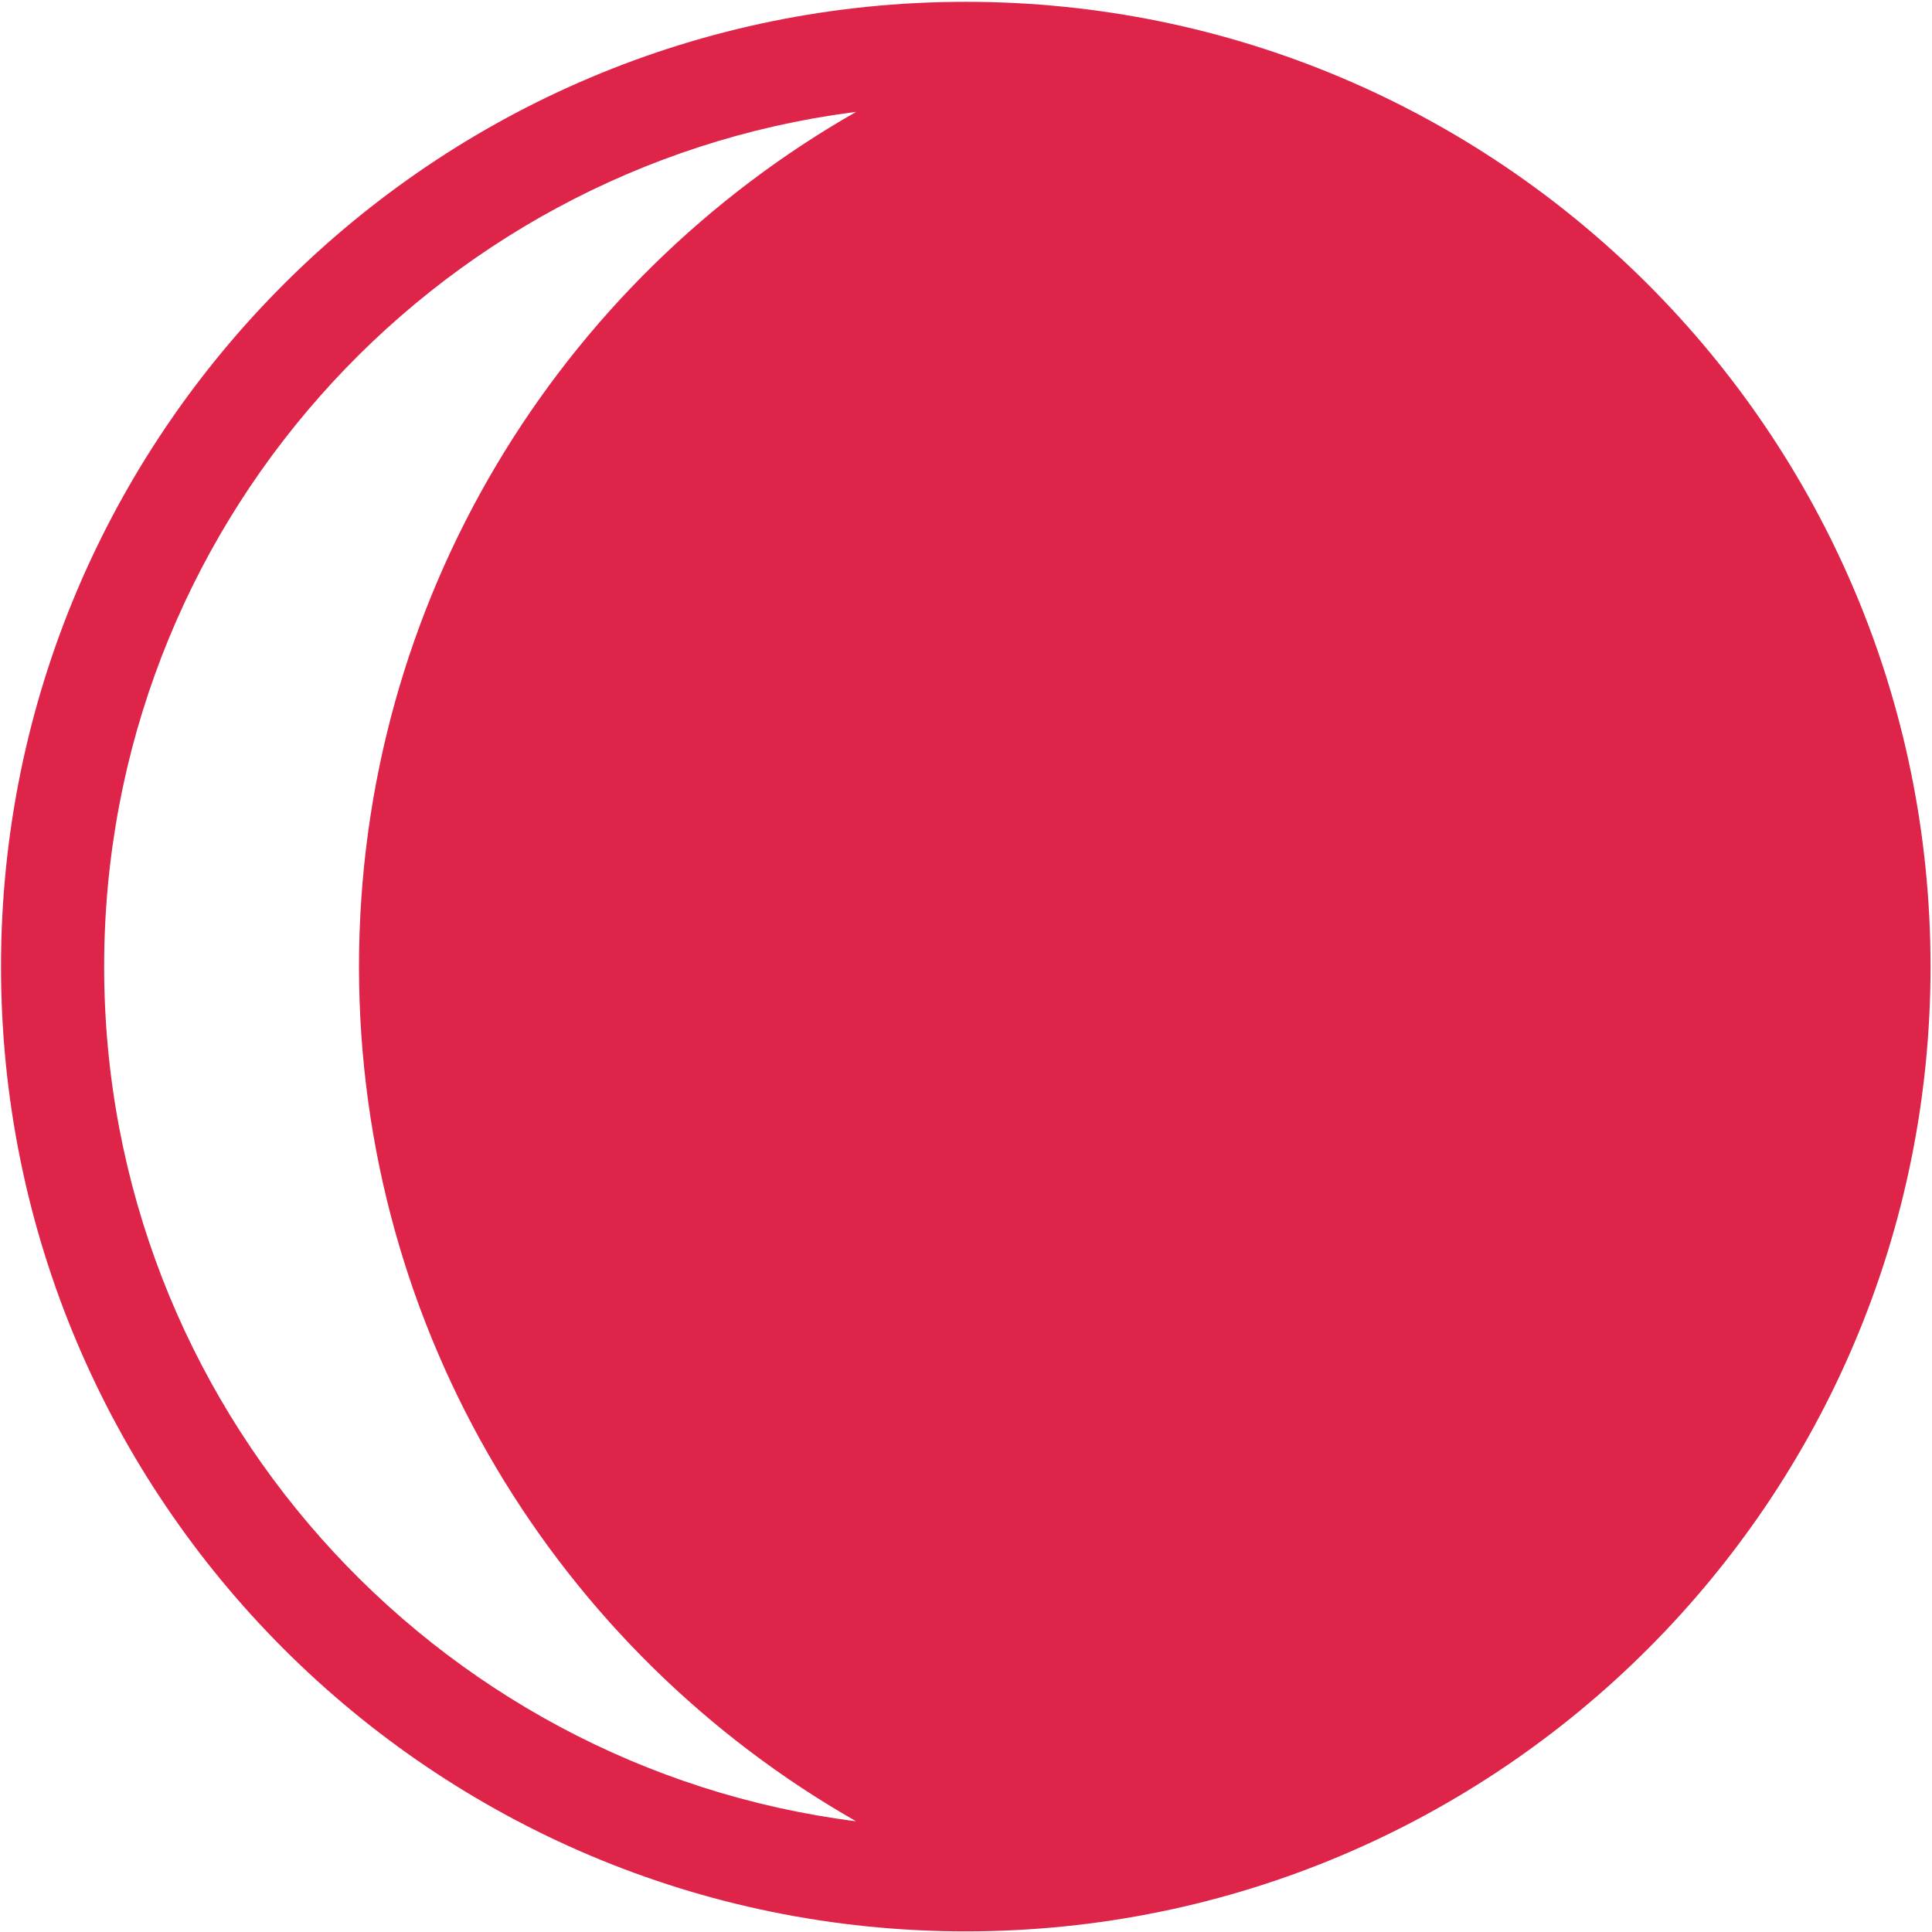 <svg width="1021" height="1021" viewBox="0 0 1021 1021" fill="none" xmlns="http://www.w3.org/2000/svg">
<path fill-rule="evenodd" clip-rule="evenodd" d="M510.38 1020.66C791.963 1020.66 1020.23 792.392 1020.23 510.809C1020.23 229.227 791.963 0.959 510.38 0.959C228.797 0.959 0.529 229.227 0.529 510.809C0.529 792.392 228.797 1020.66 510.38 1020.66ZM189.719 510.809C189.719 317.303 295.523 148.509 452.436 59.122C451.841 59.198 451.246 59.275 450.651 59.353C227.401 88.603 55.042 279.577 55.042 510.808C55.042 742.655 228.32 934.03 452.436 962.494C295.523 873.108 189.719 704.314 189.719 510.809Z" fill="#DE2549"/>
</svg>
